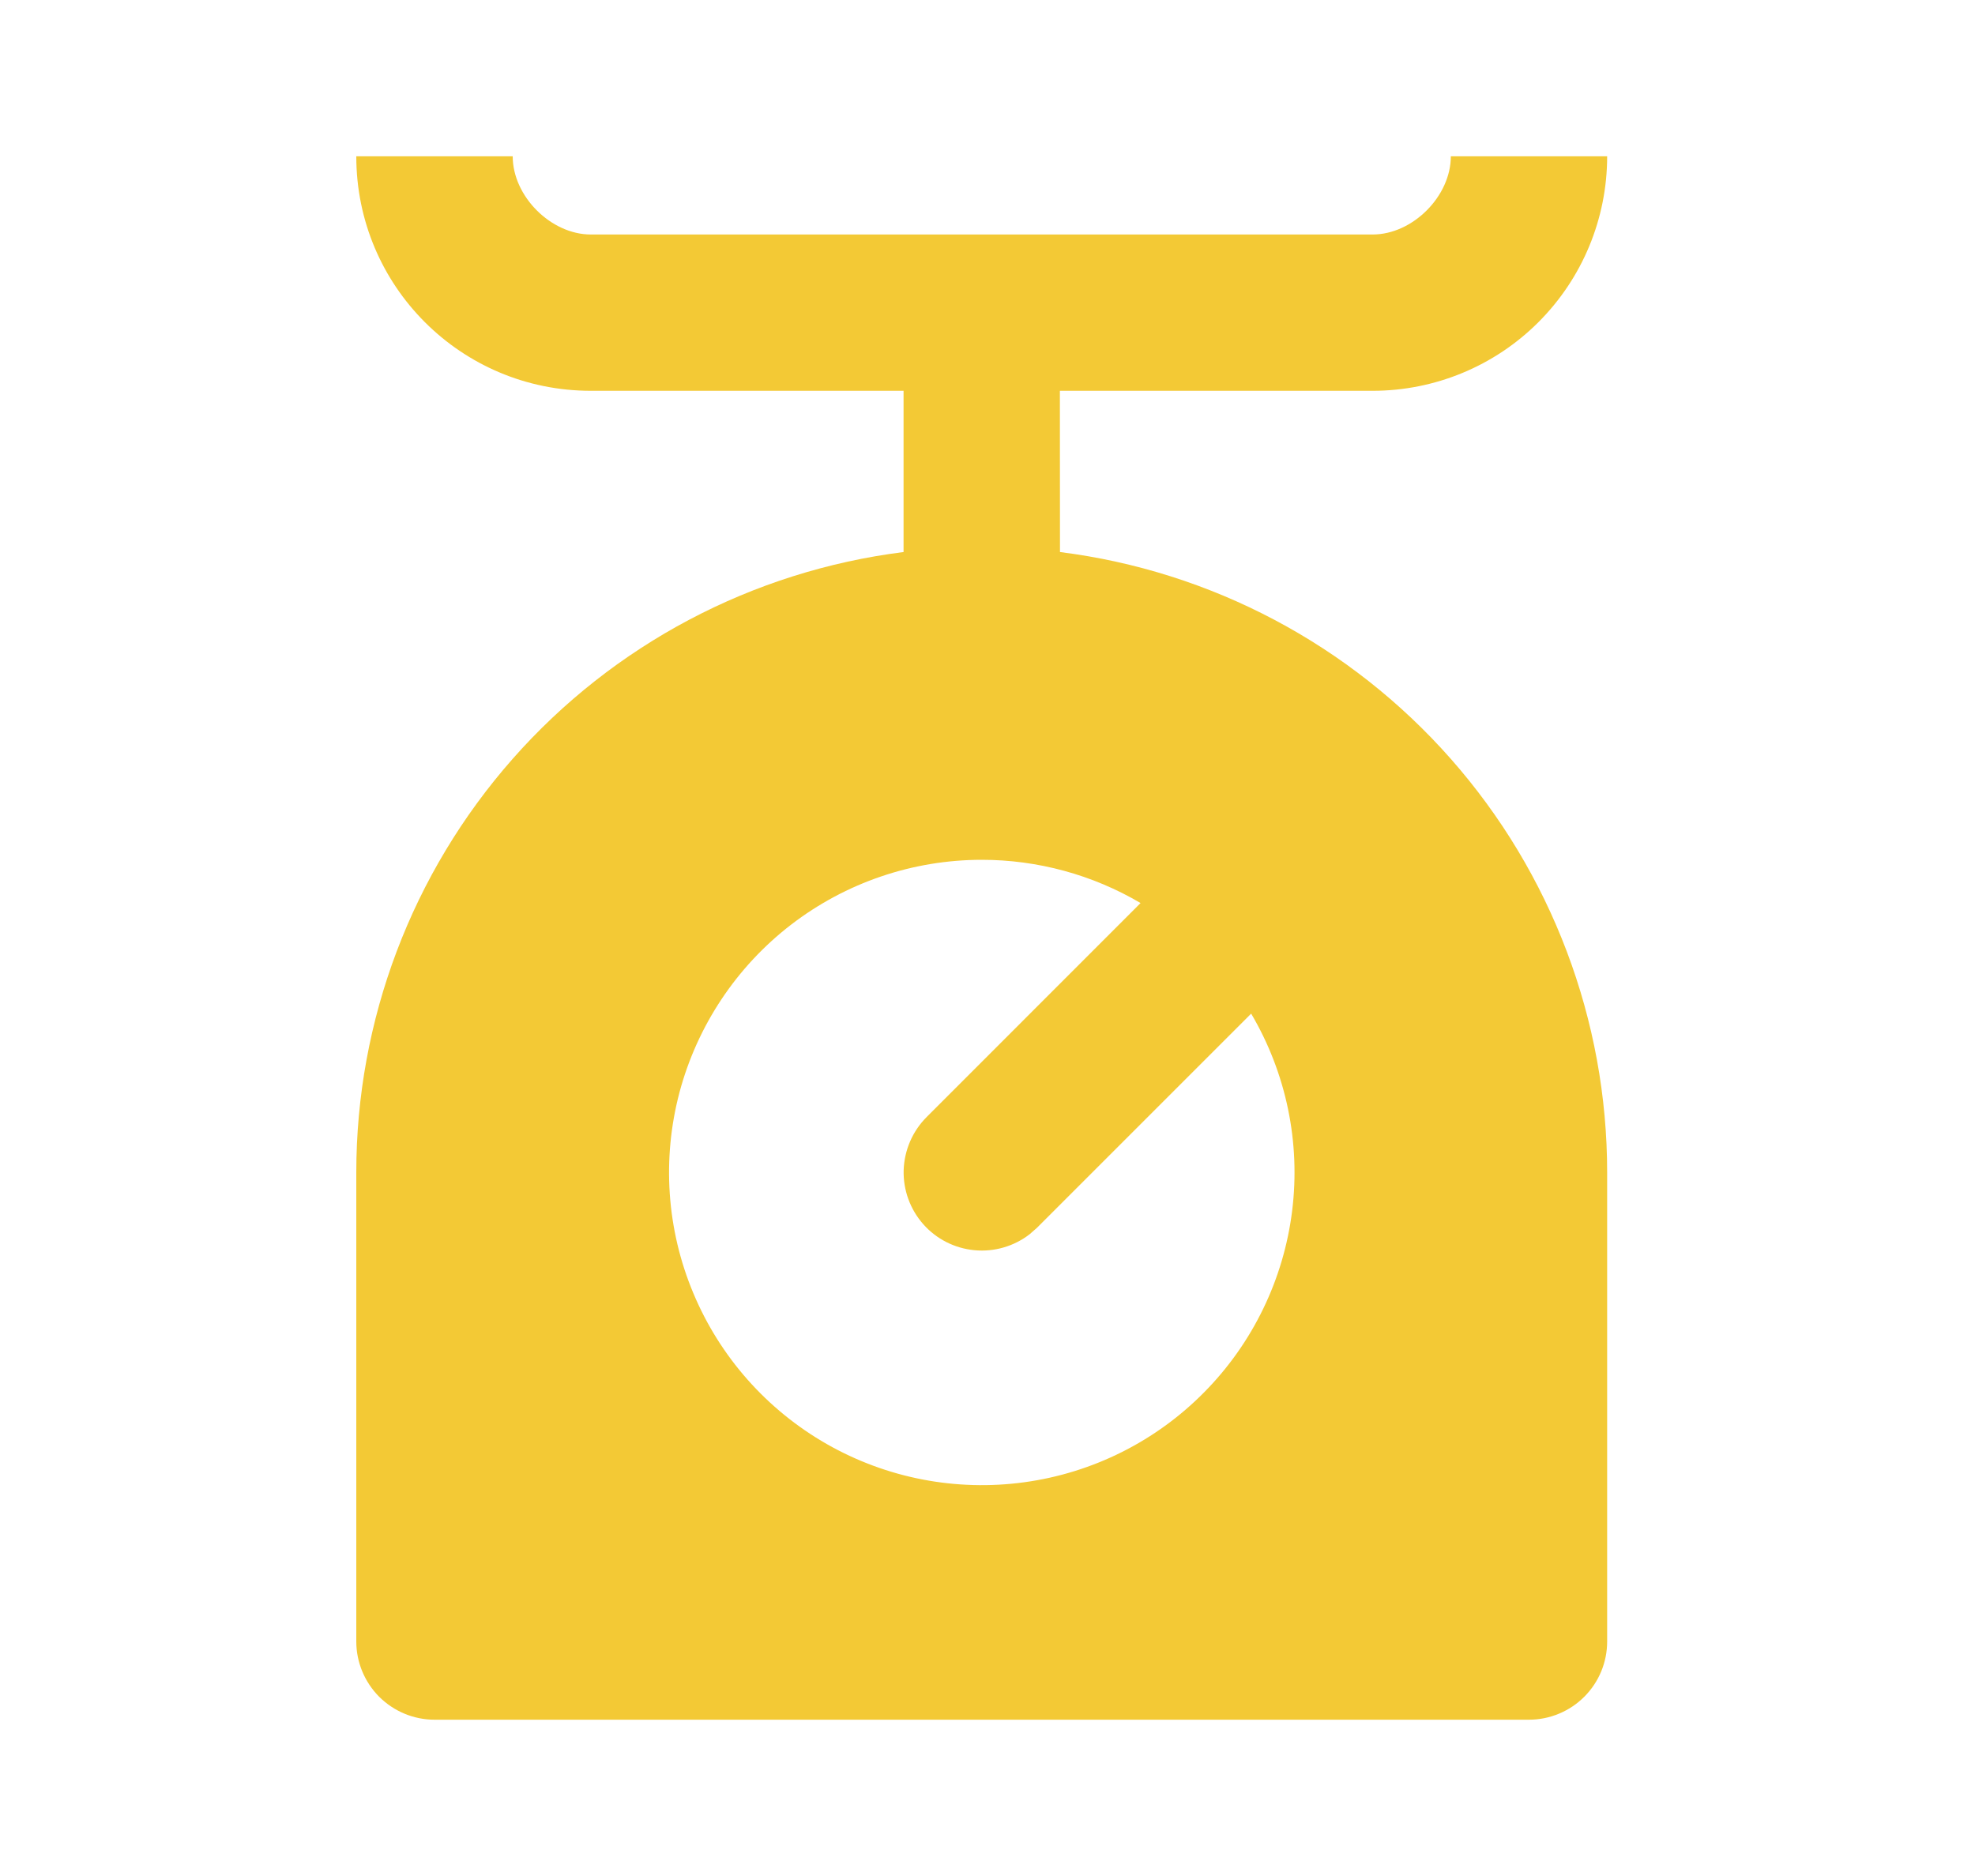 <svg width="20" height="19" viewBox="0 0 20 19" fill="none" xmlns="http://www.w3.org/2000/svg">
<path d="M5.192 1.583C5.192 1.989 5.58 2.375 5.983 2.375H13.9C14.306 2.375 14.692 1.987 14.692 1.583H16.275C16.275 2.213 16.025 2.817 15.579 3.263C15.134 3.708 14.53 3.958 13.9 3.958H10.733L10.734 5.591C12.265 5.784 13.672 6.529 14.692 7.686C15.712 8.843 16.275 10.332 16.275 11.875V16.625C16.275 16.835 16.192 17.036 16.043 17.185C15.895 17.333 15.693 17.417 15.483 17.417H4.4C4.19 17.417 3.989 17.333 3.84 17.185C3.692 17.036 3.608 16.835 3.608 16.625V11.875C3.608 10.332 4.171 8.843 5.192 7.685C6.212 6.528 7.619 5.784 9.15 5.591V3.958H5.983C4.669 3.958 3.608 2.897 3.608 1.583H5.192ZM9.942 8.708C9.243 8.708 8.565 8.939 8.011 9.365C7.458 9.791 7.061 10.388 6.881 11.063C6.702 11.738 6.751 12.453 7.021 13.097C7.29 13.741 7.765 14.278 8.372 14.625C8.978 14.971 9.682 15.107 10.374 15.012C11.066 14.917 11.707 14.596 12.197 14.098C12.687 13.601 12.999 12.956 13.085 12.263C13.171 11.57 13.025 10.868 12.67 10.266L10.501 12.435L10.427 12.5C10.268 12.623 10.068 12.681 9.868 12.662C9.667 12.643 9.482 12.549 9.349 12.398C9.216 12.247 9.145 12.051 9.151 11.85C9.158 11.649 9.24 11.458 9.382 11.315L11.55 9.146C11.063 8.859 10.507 8.708 9.942 8.708Z" fill="#F3C935"/>
</svg>
